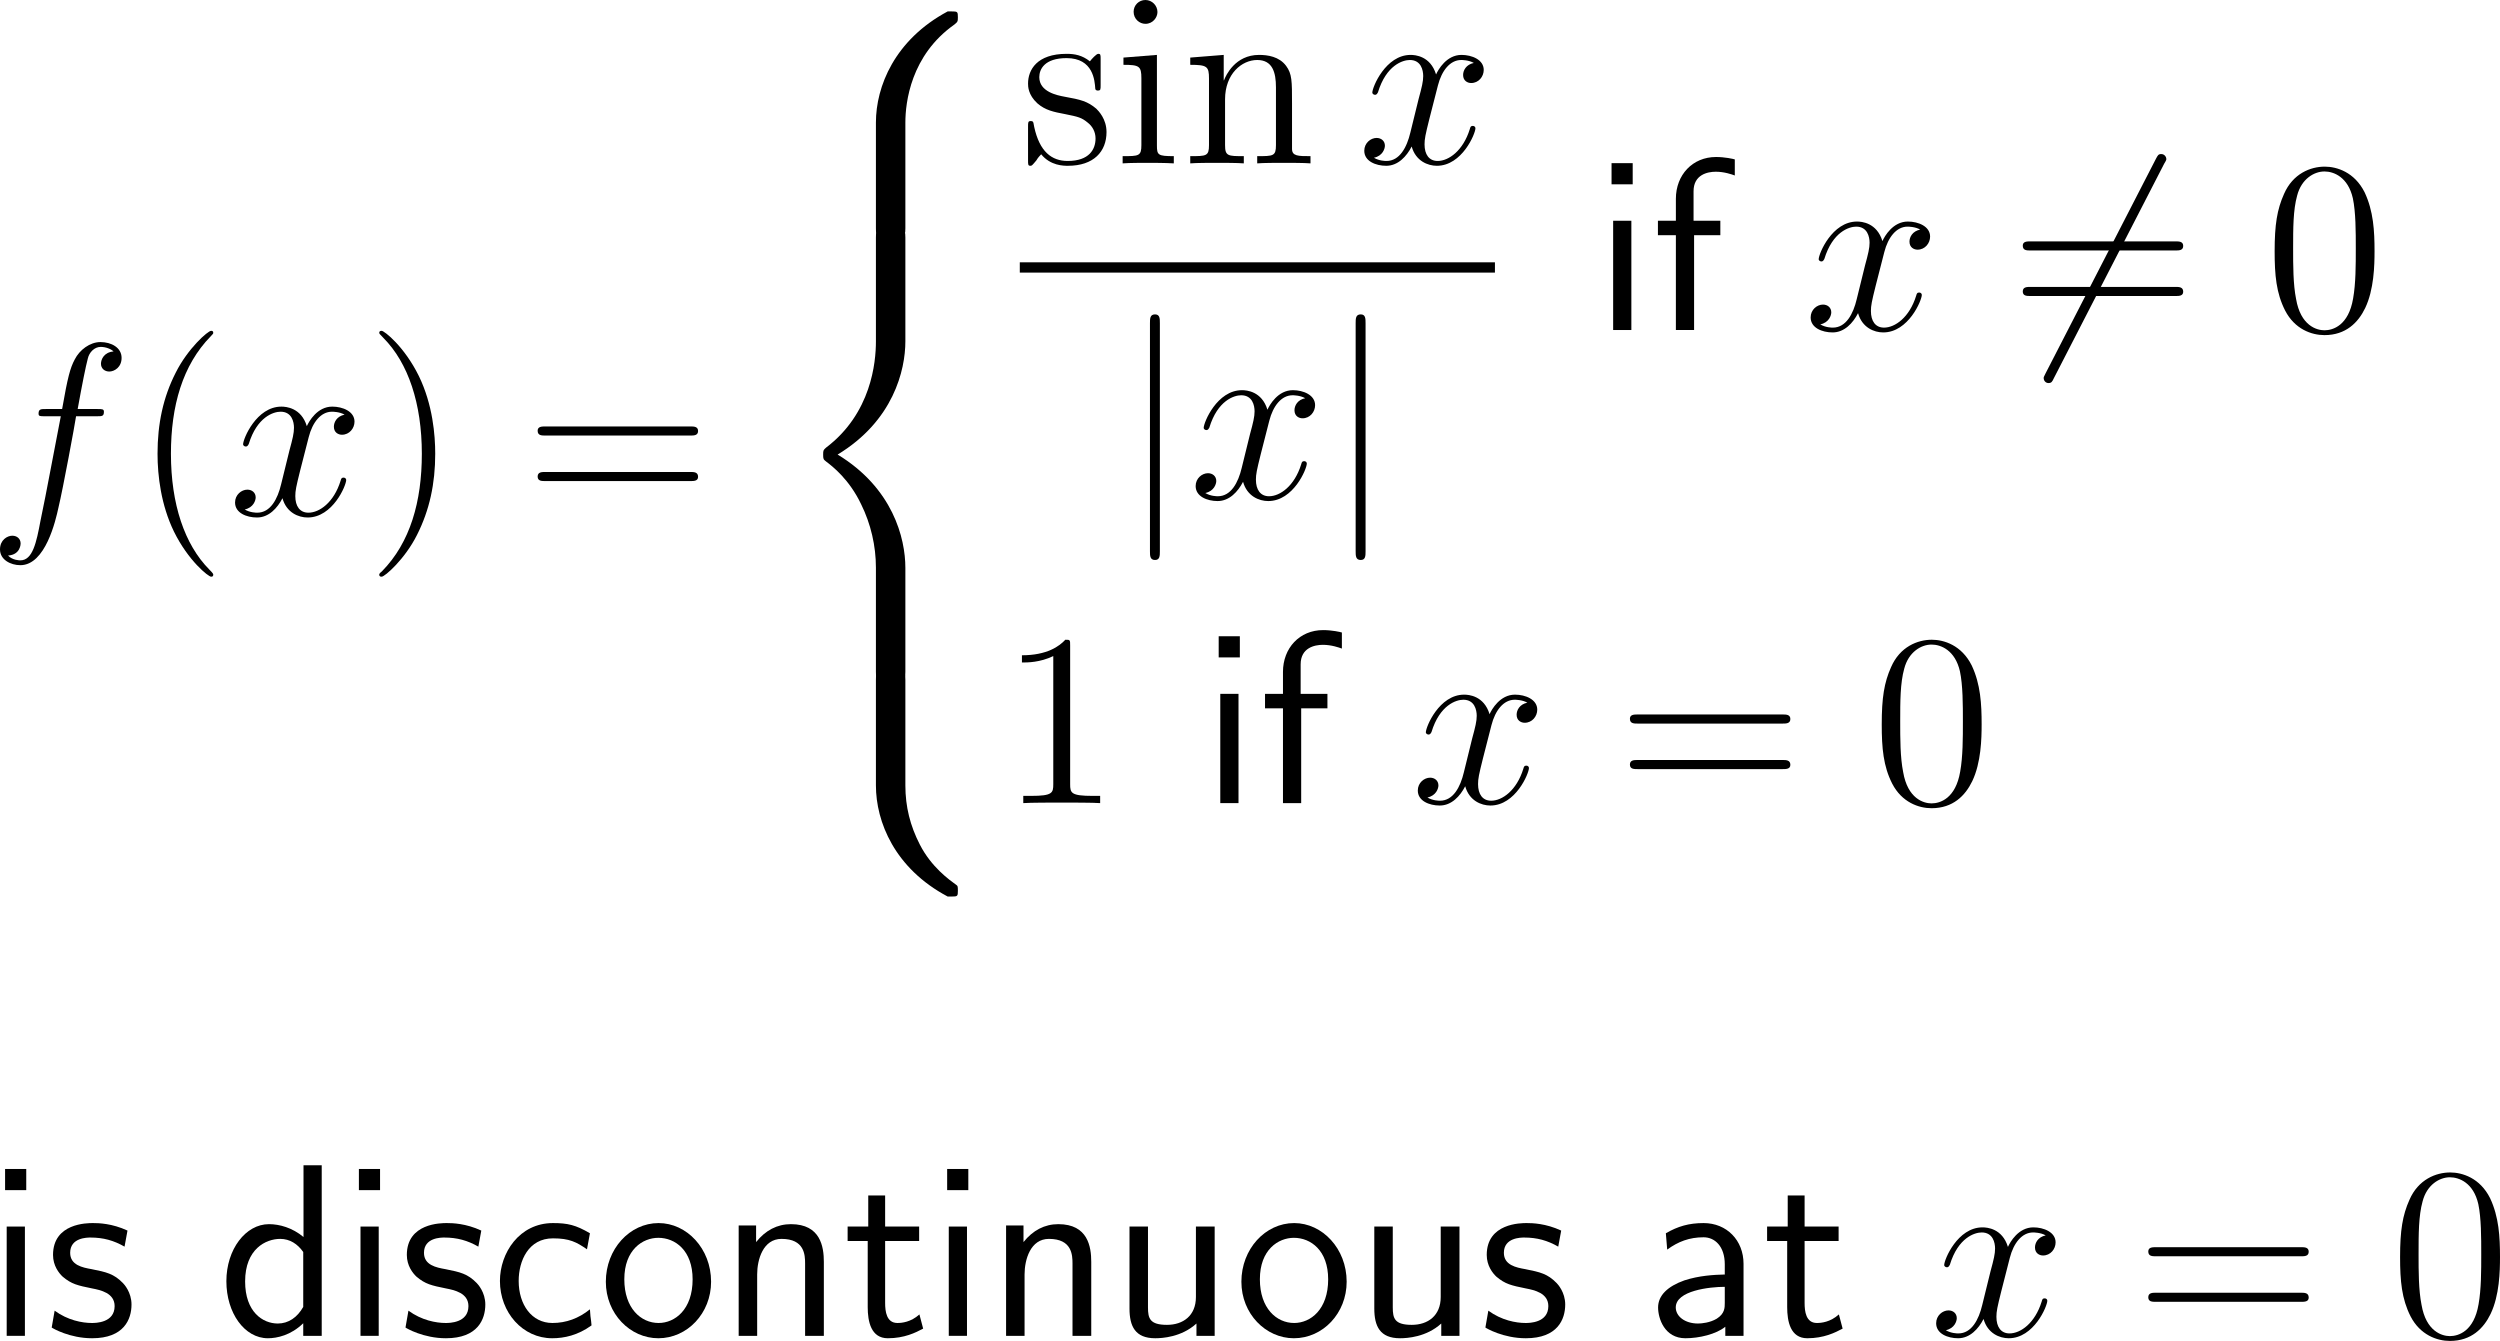 <?xml version="1.0" encoding="UTF-8"?>
<svg xmlns="http://www.w3.org/2000/svg" xmlns:xlink="http://www.w3.org/1999/xlink" width="182.309pt" height="97.785pt" viewBox="0 0 182.309 97.785" version="1.1">
<g id="surface1">
<path style=" stroke:none;fill-rule:nonzero;fill:rgb(0%,0%,0%);fill-opacity:1;" d="M 7.07 30.355 C 7.441 30.355 7.578 30.355 7.578 30.023 C 7.578 29.828 7.441 29.828 7.109 29.828 L 5.664 29.828 C 5.996 27.992 6.25 26.723 6.406 26.137 C 6.504 25.707 6.875 25.297 7.344 25.297 C 7.715 25.297 8.105 25.453 8.281 25.629 C 7.578 25.688 7.363 26.215 7.363 26.527 C 7.363 26.879 7.637 27.094 7.969 27.094 C 8.34 27.094 8.867 26.781 8.867 26.098 C 8.867 25.355 8.125 24.945 7.324 24.945 C 6.562 24.945 5.801 25.512 5.449 26.215 C 5.117 26.84 4.941 27.484 4.531 29.828 L 3.34 29.828 C 2.988 29.828 2.812 29.828 2.812 30.16 C 2.812 30.355 2.91 30.355 3.281 30.355 L 4.434 30.355 C 4.102 32.016 3.359 36.078 2.949 37.992 C 2.656 39.555 2.383 40.863 1.484 40.863 C 1.426 40.863 0.918 40.863 0.586 40.512 C 1.504 40.453 1.504 39.652 1.504 39.633 C 1.504 39.281 1.23 39.066 0.898 39.066 C 0.527 39.066 0 39.379 0 40.062 C 0 40.824 0.781 41.215 1.484 41.215 C 3.32 41.215 4.062 37.934 4.258 37.035 C 4.59 35.668 5.469 30.902 5.547 30.355 Z M 7.07 30.355 "/>
<path style=" stroke:none;fill-rule:nonzero;fill:rgb(0%,0%,0%);fill-opacity:1;" d="M 15.551 41.918 C 15.551 41.859 15.551 41.82 15.258 41.527 C 13.461 39.711 12.465 36.762 12.465 33.09 C 12.465 29.613 13.305 26.625 15.375 24.516 C 15.551 24.34 15.551 24.32 15.551 24.262 C 15.551 24.145 15.473 24.125 15.395 24.125 C 15.16 24.125 13.695 25.414 12.816 27.172 C 11.898 28.969 11.488 30.902 11.488 33.09 C 11.488 34.691 11.742 36.82 12.68 38.754 C 13.734 40.902 15.199 42.055 15.395 42.055 C 15.473 42.055 15.551 42.035 15.551 41.918 Z M 15.551 41.918 "/>
<path style=" stroke:none;fill-rule:nonzero;fill:rgb(0%,0%,0%);fill-opacity:1;" d="M 25.129 30.238 C 24.562 30.355 24.348 30.785 24.348 31.117 C 24.348 31.547 24.68 31.703 24.934 31.703 C 25.48 31.703 25.852 31.234 25.852 30.746 C 25.852 30.004 24.992 29.652 24.23 29.652 C 23.137 29.652 22.531 30.727 22.375 31.078 C 21.965 29.73 20.852 29.652 20.52 29.652 C 18.703 29.652 17.727 31.996 17.727 32.406 C 17.727 32.465 17.805 32.562 17.922 32.562 C 18.059 32.562 18.098 32.445 18.137 32.387 C 18.742 30.395 19.953 30.023 20.461 30.023 C 21.281 30.023 21.438 30.766 21.438 31.195 C 21.438 31.586 21.34 31.996 21.105 32.855 L 20.5 35.316 C 20.246 36.391 19.719 37.387 18.762 37.387 C 18.684 37.387 18.234 37.387 17.844 37.152 C 18.488 37.016 18.645 36.488 18.645 36.273 C 18.645 35.922 18.371 35.707 18.039 35.707 C 17.609 35.707 17.141 36.078 17.141 36.645 C 17.141 37.406 17.98 37.738 18.742 37.738 C 19.602 37.738 20.227 37.055 20.598 36.332 C 20.891 37.387 21.77 37.738 22.434 37.738 C 24.27 37.738 25.246 35.395 25.246 35.004 C 25.246 34.906 25.168 34.828 25.051 34.828 C 24.895 34.828 24.875 34.926 24.836 35.062 C 24.348 36.645 23.293 37.387 22.492 37.387 C 21.867 37.387 21.535 36.918 21.535 36.176 C 21.535 35.785 21.594 35.492 21.887 34.32 L 22.512 31.879 C 22.785 30.805 23.391 30.023 24.211 30.023 C 24.25 30.023 24.758 30.023 25.129 30.238 Z M 25.129 30.238 "/>
<path style=" stroke:none;fill-rule:nonzero;fill:rgb(0%,0%,0%);fill-opacity:1;" d="M 31.738 33.09 C 31.738 31.742 31.562 29.516 30.547 27.426 C 29.492 25.277 28.027 24.125 27.832 24.125 C 27.754 24.125 27.656 24.145 27.656 24.262 C 27.656 24.32 27.656 24.34 27.969 24.652 C 29.766 26.469 30.762 29.418 30.762 33.09 C 30.762 36.566 29.922 39.555 27.852 41.664 C 27.656 41.82 27.656 41.859 27.656 41.918 C 27.656 42.035 27.754 42.055 27.832 42.055 C 28.066 42.055 29.531 40.766 30.41 39.008 C 31.328 37.191 31.738 35.258 31.738 33.09 Z M 31.738 33.09 "/>
<path style=" stroke:none;fill-rule:nonzero;fill:rgb(0%,0%,0%);fill-opacity:1;" d="M 50.34 31.762 C 50.594 31.762 50.906 31.762 50.906 31.43 C 50.906 31.098 50.594 31.098 50.34 31.098 L 39.773 31.098 C 39.52 31.098 39.207 31.098 39.207 31.41 C 39.207 31.762 39.5 31.762 39.773 31.762 Z M 50.34 35.082 C 50.594 35.082 50.906 35.082 50.906 34.77 C 50.906 34.418 50.594 34.418 50.34 34.418 L 39.773 34.418 C 39.52 34.418 39.207 34.418 39.207 34.75 C 39.207 35.082 39.5 35.082 39.773 35.082 Z M 50.34 35.082 "/>
<path style=" stroke:none;fill-rule:nonzero;fill:rgb(0%,0%,0%);fill-opacity:1;" d="M 66.023 8.938 C 66.023 7.473 66.414 4.035 69.598 1.789 C 69.832 1.594 69.852 1.574 69.852 1.262 C 69.852 0.852 69.832 0.832 69.383 0.832 L 69.109 0.832 C 65.242 2.902 63.875 6.301 63.875 8.938 L 63.875 16.652 C 63.875 17.102 63.875 17.121 64.363 17.121 L 65.516 17.121 C 66.004 17.121 66.023 17.102 66.023 16.652 Z M 66.023 8.938 "/>
<path style=" stroke:none;fill-rule:nonzero;fill:rgb(0%,0%,0%);fill-opacity:1;" d="M 63.875 48.988 C 63.875 49.457 63.875 49.477 64.363 49.477 L 65.516 49.477 C 66.004 49.477 66.023 49.457 66.023 48.988 L 66.023 41.41 C 66.023 39.242 65.105 35.59 61.082 33.148 C 65.145 30.688 66.023 26.996 66.023 24.887 L 66.023 17.328 C 66.023 16.859 66.004 16.84 65.516 16.84 L 64.363 16.84 C 63.875 16.84 63.875 16.859 63.875 17.328 L 63.875 24.906 C 63.875 26.41 63.543 30.141 60.242 32.641 C 60.047 32.816 60.027 32.836 60.027 33.148 C 60.027 33.48 60.047 33.5 60.242 33.656 C 60.711 34.008 61.941 34.965 62.801 36.781 C 63.504 38.207 63.875 39.809 63.875 41.391 Z M 63.875 48.988 "/>
<path style=" stroke:none;fill-rule:nonzero;fill:rgb(0%,0%,0%);fill-opacity:1;" d="M 69.383 65.379 C 69.832 65.379 69.852 65.359 69.852 64.949 C 69.852 64.637 69.832 64.617 69.773 64.559 C 69.207 64.148 67.918 63.23 67.078 61.59 C 66.375 60.223 66.023 58.836 66.023 57.273 L 66.023 49.578 C 66.023 49.109 66.004 49.09 65.516 49.09 L 64.363 49.09 C 63.875 49.09 63.875 49.109 63.875 49.578 L 63.875 57.273 C 63.875 59.93 65.242 63.328 69.109 65.379 Z M 69.383 65.379 "/>
<path style=" stroke:none;fill-rule:nonzero;fill:rgb(0%,0%,0%);fill-opacity:1;" d="M 80.262 4.336 C 80.262 4.004 80.262 3.926 80.086 3.926 C 79.949 3.926 79.598 4.316 79.48 4.473 C 78.914 4.023 78.367 3.926 77.781 3.926 C 75.613 3.926 74.969 5.098 74.969 6.094 C 74.969 6.289 74.969 6.914 75.652 7.539 C 76.238 8.047 76.844 8.164 77.664 8.32 C 78.641 8.516 78.875 8.574 79.324 8.945 C 79.656 9.199 79.891 9.609 79.891 10.098 C 79.891 10.879 79.441 11.738 77.859 11.738 C 76.688 11.738 75.809 11.055 75.418 9.258 C 75.359 8.945 75.359 8.926 75.34 8.906 C 75.301 8.828 75.223 8.828 75.164 8.828 C 74.969 8.828 74.969 8.926 74.969 9.238 L 74.969 11.68 C 74.969 12.012 74.969 12.09 75.145 12.09 C 75.242 12.09 75.262 12.07 75.574 11.699 C 75.652 11.582 75.652 11.543 75.926 11.25 C 76.609 12.09 77.566 12.09 77.879 12.09 C 79.754 12.09 80.691 11.055 80.691 9.629 C 80.691 8.672 80.105 8.086 79.949 7.93 C 79.305 7.383 78.816 7.266 77.625 7.051 C 77.098 6.953 75.789 6.699 75.789 5.625 C 75.789 5.059 76.16 4.238 77.781 4.238 C 79.734 4.238 79.832 5.898 79.871 6.465 C 79.891 6.602 80.008 6.602 80.066 6.602 C 80.262 6.602 80.262 6.523 80.262 6.191 Z M 80.262 4.336 "/>
<path style=" stroke:none;fill-rule:nonzero;fill:rgb(0%,0%,0%);fill-opacity:1;" d="M 84.406 0.879 C 84.406 0.41 84.016 0 83.527 0 C 83.059 0 82.668 0.371 82.668 0.859 C 82.668 1.387 83.098 1.738 83.527 1.738 C 84.074 1.738 84.406 1.27 84.406 0.879 Z M 81.926 4.199 L 81.926 4.727 C 83.078 4.727 83.234 4.824 83.234 5.703 L 83.234 10.586 C 83.234 11.387 83.039 11.387 81.867 11.387 L 81.867 11.914 C 82.375 11.875 83.234 11.875 83.762 11.875 C 83.957 11.875 84.992 11.875 85.598 11.914 L 85.598 11.387 C 84.445 11.387 84.367 11.309 84.367 10.605 L 84.367 4.004 Z M 81.926 4.199 "/>
<path style=" stroke:none;fill-rule:nonzero;fill:rgb(0%,0%,0%);fill-opacity:1;" d="M 94.219 7.559 C 94.219 5.898 94.219 5.391 93.789 4.805 C 93.281 4.121 92.441 4.004 91.816 4.004 C 90.078 4.004 89.395 5.488 89.258 5.859 L 89.238 5.859 L 89.238 4.004 L 86.797 4.199 L 86.797 4.727 C 88.027 4.727 88.164 4.844 88.164 5.723 L 88.164 10.586 C 88.164 11.387 87.969 11.387 86.797 11.387 L 86.797 11.914 C 87.266 11.875 88.242 11.875 88.75 11.875 C 89.258 11.875 90.234 11.875 90.703 11.914 L 90.703 11.387 C 89.551 11.387 89.336 11.387 89.336 10.586 L 89.336 7.246 C 89.336 5.371 90.566 4.375 91.68 4.375 C 92.793 4.375 93.047 5.273 93.047 6.367 L 93.047 10.586 C 93.047 11.387 92.852 11.387 91.68 11.387 L 91.68 11.914 C 92.148 11.875 93.125 11.875 93.613 11.875 C 94.141 11.875 95.098 11.875 95.566 11.914 L 95.566 11.387 C 94.668 11.387 94.219 11.387 94.219 10.859 Z M 94.219 7.559 "/>
<path style=" stroke:none;fill-rule:nonzero;fill:rgb(0%,0%,0%);fill-opacity:1;" d="M 107.477 4.59 C 106.91 4.707 106.695 5.137 106.695 5.469 C 106.695 5.898 107.027 6.055 107.281 6.055 C 107.828 6.055 108.199 5.586 108.199 5.098 C 108.199 4.355 107.34 4.004 106.578 4.004 C 105.484 4.004 104.879 5.078 104.723 5.43 C 104.312 4.082 103.199 4.004 102.867 4.004 C 101.051 4.004 100.074 6.348 100.074 6.758 C 100.074 6.816 100.152 6.914 100.27 6.914 C 100.406 6.914 100.445 6.797 100.484 6.738 C 101.09 4.746 102.301 4.375 102.809 4.375 C 103.629 4.375 103.785 5.117 103.785 5.547 C 103.785 5.938 103.688 6.348 103.453 7.207 L 102.848 9.668 C 102.594 10.742 102.066 11.738 101.109 11.738 C 101.031 11.738 100.582 11.738 100.191 11.504 C 100.836 11.367 100.992 10.84 100.992 10.625 C 100.992 10.273 100.719 10.059 100.387 10.059 C 99.957 10.059 99.488 10.43 99.488 10.996 C 99.488 11.758 100.328 12.09 101.09 12.09 C 101.949 12.09 102.574 11.406 102.945 10.684 C 103.238 11.738 104.117 12.09 104.781 12.09 C 106.617 12.09 107.594 9.746 107.594 9.355 C 107.594 9.258 107.516 9.18 107.398 9.18 C 107.242 9.18 107.223 9.277 107.184 9.414 C 106.695 10.996 105.641 11.738 104.84 11.738 C 104.215 11.738 103.883 11.27 103.883 10.527 C 103.883 10.137 103.941 9.844 104.234 8.672 L 104.859 6.23 C 105.133 5.156 105.738 4.375 106.559 4.375 C 106.598 4.375 107.105 4.375 107.477 4.59 Z M 107.477 4.59 "/>
<path style=" stroke:none;fill-rule:nonzero;fill:rgb(0%,0%,0%);fill-opacity:1;" d="M 74.367 19.129 L 109.016 19.129 L 109.016 19.879 L 74.367 19.879 Z M 74.367 19.129 "/>
<path style=" stroke:none;fill-rule:nonzero;fill:rgb(0%,0%,0%);fill-opacity:1;" d="M 84.582 23.57 C 84.582 23.238 84.582 22.926 84.23 22.926 C 83.859 22.926 83.859 23.238 83.859 23.57 L 83.859 40.191 C 83.859 40.523 83.859 40.836 84.23 40.836 C 84.582 40.836 84.582 40.523 84.582 40.191 Z M 84.582 23.57 "/>
<path style=" stroke:none;fill-rule:nonzero;fill:rgb(0%,0%,0%);fill-opacity:1;" d="M 95.18 29.039 C 94.613 29.156 94.398 29.586 94.398 29.918 C 94.398 30.348 94.73 30.504 94.984 30.504 C 95.531 30.504 95.902 30.035 95.902 29.547 C 95.902 28.805 95.043 28.453 94.281 28.453 C 93.188 28.453 92.582 29.527 92.426 29.879 C 92.016 28.531 90.902 28.453 90.57 28.453 C 88.754 28.453 87.777 30.797 87.777 31.207 C 87.777 31.266 87.855 31.363 87.973 31.363 C 88.109 31.363 88.148 31.246 88.188 31.188 C 88.793 29.195 90.004 28.824 90.512 28.824 C 91.332 28.824 91.488 29.566 91.488 29.996 C 91.488 30.387 91.391 30.797 91.156 31.656 L 90.551 34.117 C 90.297 35.191 89.77 36.188 88.812 36.188 C 88.734 36.188 88.285 36.188 87.895 35.953 C 88.539 35.816 88.695 35.289 88.695 35.074 C 88.695 34.723 88.422 34.508 88.09 34.508 C 87.66 34.508 87.191 34.879 87.191 35.445 C 87.191 36.207 88.031 36.539 88.793 36.539 C 89.652 36.539 90.277 35.855 90.648 35.133 C 90.941 36.188 91.82 36.539 92.484 36.539 C 94.32 36.539 95.297 34.195 95.297 33.805 C 95.297 33.707 95.219 33.629 95.102 33.629 C 94.945 33.629 94.926 33.727 94.887 33.863 C 94.398 35.445 93.344 36.188 92.543 36.188 C 91.918 36.188 91.586 35.719 91.586 34.977 C 91.586 34.586 91.645 34.293 91.938 33.121 L 92.562 30.68 C 92.836 29.605 93.441 28.824 94.262 28.824 C 94.301 28.824 94.809 28.824 95.18 29.039 Z M 95.18 29.039 "/>
<path style=" stroke:none;fill-rule:nonzero;fill:rgb(0%,0%,0%);fill-opacity:1;" d="M 99.582 23.57 C 99.582 23.238 99.582 22.926 99.23 22.926 C 98.859 22.926 98.859 23.238 98.859 23.57 L 98.859 40.191 C 98.859 40.523 98.859 40.836 99.23 40.836 C 99.582 40.836 99.582 40.523 99.582 40.191 Z M 99.582 23.57 "/>
<path style=" stroke:none;fill-rule:nonzero;fill:rgb(0%,0%,0%);fill-opacity:1;" d="M 119.062 11.898 L 117.52 11.898 L 117.52 13.441 L 119.062 13.441 Z M 118.965 16.098 L 117.637 16.098 L 117.637 24.066 L 118.965 24.066 Z M 118.965 16.098 "/>
<path style=" stroke:none;fill-rule:nonzero;fill:rgb(0%,0%,0%);fill-opacity:1;" d="M 123.539 17.152 L 125.453 17.152 L 125.453 16.098 L 123.5 16.098 L 123.5 13.949 C 123.5 12.738 124.516 12.523 125.121 12.523 C 125.746 12.523 126.293 12.719 126.508 12.797 L 126.508 11.625 C 126.391 11.586 125.785 11.449 125.141 11.449 C 123.422 11.449 122.211 12.758 122.211 14.496 L 122.211 16.098 L 120.902 16.098 L 120.902 17.152 L 122.211 17.152 L 122.211 24.066 L 123.539 24.066 Z M 123.539 17.152 "/>
<path style=" stroke:none;fill-rule:nonzero;fill:rgb(0%,0%,0%);fill-opacity:1;" d="M 140.027 16.742 C 139.461 16.859 139.246 17.289 139.246 17.621 C 139.246 18.051 139.578 18.207 139.832 18.207 C 140.379 18.207 140.75 17.738 140.75 17.25 C 140.75 16.508 139.891 16.156 139.129 16.156 C 138.035 16.156 137.43 17.23 137.273 17.582 C 136.863 16.234 135.75 16.156 135.418 16.156 C 133.602 16.156 132.625 18.5 132.625 18.91 C 132.625 18.969 132.703 19.066 132.82 19.066 C 132.957 19.066 132.996 18.949 133.035 18.891 C 133.641 16.898 134.852 16.527 135.359 16.527 C 136.18 16.527 136.336 17.27 136.336 17.699 C 136.336 18.09 136.238 18.5 136.004 19.359 L 135.398 21.82 C 135.145 22.895 134.617 23.891 133.66 23.891 C 133.582 23.891 133.133 23.891 132.742 23.656 C 133.387 23.52 133.543 22.992 133.543 22.777 C 133.543 22.426 133.27 22.211 132.938 22.211 C 132.508 22.211 132.039 22.582 132.039 23.148 C 132.039 23.91 132.879 24.242 133.641 24.242 C 134.5 24.242 135.125 23.559 135.496 22.836 C 135.789 23.891 136.668 24.242 137.332 24.242 C 139.168 24.242 140.145 21.898 140.145 21.508 C 140.145 21.41 140.066 21.332 139.949 21.332 C 139.793 21.332 139.773 21.43 139.734 21.566 C 139.246 23.148 138.191 23.891 137.391 23.891 C 136.766 23.891 136.434 23.422 136.434 22.68 C 136.434 22.289 136.492 21.996 136.785 20.824 L 137.41 18.383 C 137.684 17.309 138.289 16.527 139.109 16.527 C 139.148 16.527 139.656 16.527 140.027 16.742 Z M 140.027 16.742 "/>
<path style=" stroke:none;fill-rule:nonzero;fill:rgb(0%,0%,0%);fill-opacity:1;" d="M 157.82 11.938 C 157.977 11.684 157.977 11.645 157.977 11.586 C 157.977 11.469 157.859 11.234 157.605 11.234 C 157.391 11.234 157.352 11.332 157.215 11.586 L 149.168 27.23 C 149.031 27.484 149.031 27.523 149.031 27.582 C 149.031 27.719 149.148 27.934 149.383 27.934 C 149.598 27.934 149.656 27.836 149.773 27.582 Z M 157.82 11.938 "/>
<path style=" stroke:none;fill-rule:nonzero;fill:rgb(0%,0%,0%);fill-opacity:1;" d="M 158.641 18.266 C 158.895 18.266 159.207 18.266 159.207 17.934 C 159.207 17.602 158.895 17.602 158.641 17.602 L 148.074 17.602 C 147.82 17.602 147.508 17.602 147.508 17.914 C 147.508 18.266 147.801 18.266 148.074 18.266 Z M 158.641 21.586 C 158.895 21.586 159.207 21.586 159.207 21.273 C 159.207 20.922 158.895 20.922 158.641 20.922 L 148.074 20.922 C 147.82 20.922 147.508 20.922 147.508 21.254 C 147.508 21.586 147.801 21.586 148.074 21.586 Z M 158.641 21.586 "/>
<path style=" stroke:none;fill-rule:nonzero;fill:rgb(0%,0%,0%);fill-opacity:1;" d="M 173.16 18.324 C 173.16 16.84 173.082 15.395 172.438 14.027 C 171.695 12.543 170.406 12.152 169.527 12.152 C 168.492 12.152 167.203 12.66 166.559 14.145 C 166.051 15.277 165.875 16.391 165.875 18.324 C 165.875 20.062 165.992 21.371 166.637 22.641 C 167.34 24.008 168.57 24.438 169.508 24.438 C 171.07 24.438 171.969 23.52 172.477 22.465 C 173.121 21.117 173.16 19.359 173.16 18.324 Z M 169.508 24.086 C 168.941 24.086 167.77 23.754 167.438 21.801 C 167.223 20.727 167.223 19.359 167.223 18.109 C 167.223 16.645 167.223 15.316 167.516 14.262 C 167.828 13.051 168.746 12.504 169.508 12.504 C 170.191 12.504 171.227 12.914 171.578 14.457 C 171.793 15.473 171.793 16.898 171.793 18.109 C 171.793 19.32 171.793 20.668 171.598 21.762 C 171.266 23.734 170.133 24.086 169.508 24.086 Z M 169.508 24.086 "/>
<path style=" stroke:none;fill-rule:nonzero;fill:rgb(0%,0%,0%);fill-opacity:1;" d="M 78.039 47.082 C 78.039 46.652 78.039 46.652 77.688 46.652 C 77.258 47.121 76.359 47.785 74.523 47.785 L 74.523 48.312 C 74.934 48.312 75.832 48.312 76.809 47.844 L 76.809 57.18 C 76.809 57.824 76.75 58.039 75.188 58.039 L 74.621 58.039 L 74.621 58.566 C 75.109 58.527 76.848 58.527 77.434 58.527 C 78.02 58.527 79.758 58.527 80.227 58.566 L 80.227 58.039 L 79.68 58.039 C 78.098 58.039 78.039 57.824 78.039 57.18 Z M 78.039 47.082 "/>
<path style=" stroke:none;fill-rule:nonzero;fill:rgb(0%,0%,0%);fill-opacity:1;" d="M 90.414 46.398 L 88.871 46.398 L 88.871 47.941 L 90.414 47.941 Z M 90.316 50.598 L 88.988 50.598 L 88.988 58.566 L 90.316 58.566 Z M 90.316 50.598 "/>
<path style=" stroke:none;fill-rule:nonzero;fill:rgb(0%,0%,0%);fill-opacity:1;" d="M 94.887 51.652 L 96.801 51.652 L 96.801 50.598 L 94.848 50.598 L 94.848 48.449 C 94.848 47.238 95.863 47.023 96.469 47.023 C 97.094 47.023 97.641 47.219 97.855 47.297 L 97.855 46.125 C 97.738 46.086 97.133 45.949 96.488 45.949 C 94.77 45.949 93.559 47.258 93.559 48.996 L 93.559 50.598 L 92.25 50.598 L 92.25 51.652 L 93.559 51.652 L 93.559 58.566 L 94.887 58.566 Z M 94.887 51.652 "/>
<path style=" stroke:none;fill-rule:nonzero;fill:rgb(0%,0%,0%);fill-opacity:1;" d="M 111.379 51.242 C 110.812 51.359 110.598 51.789 110.598 52.121 C 110.598 52.551 110.93 52.707 111.184 52.707 C 111.73 52.707 112.102 52.238 112.102 51.75 C 112.102 51.008 111.242 50.656 110.48 50.656 C 109.387 50.656 108.781 51.73 108.625 52.082 C 108.215 50.734 107.102 50.656 106.77 50.656 C 104.953 50.656 103.977 53 103.977 53.41 C 103.977 53.469 104.055 53.566 104.172 53.566 C 104.309 53.566 104.348 53.449 104.387 53.391 C 104.992 51.398 106.203 51.027 106.711 51.027 C 107.531 51.027 107.688 51.77 107.688 52.199 C 107.688 52.59 107.59 53 107.355 53.859 L 106.75 56.32 C 106.496 57.395 105.969 58.391 105.012 58.391 C 104.934 58.391 104.484 58.391 104.094 58.156 C 104.738 58.02 104.895 57.492 104.895 57.277 C 104.895 56.926 104.621 56.711 104.289 56.711 C 103.859 56.711 103.391 57.082 103.391 57.648 C 103.391 58.41 104.23 58.742 104.992 58.742 C 105.852 58.742 106.477 58.059 106.848 57.336 C 107.141 58.391 108.02 58.742 108.684 58.742 C 110.52 58.742 111.496 56.398 111.496 56.008 C 111.496 55.91 111.418 55.832 111.301 55.832 C 111.145 55.832 111.125 55.93 111.086 56.066 C 110.598 57.648 109.543 58.391 108.742 58.391 C 108.117 58.391 107.785 57.922 107.785 57.18 C 107.785 56.789 107.844 56.496 108.137 55.324 L 108.762 52.883 C 109.035 51.809 109.641 51.027 110.461 51.027 C 110.5 51.027 111.008 51.027 111.379 51.242 Z M 111.379 51.242 "/>
<path style=" stroke:none;fill-rule:nonzero;fill:rgb(0%,0%,0%);fill-opacity:1;" d="M 129.992 52.766 C 130.246 52.766 130.559 52.766 130.559 52.434 C 130.559 52.102 130.246 52.102 129.992 52.102 L 119.426 52.102 C 119.172 52.102 118.859 52.102 118.859 52.414 C 118.859 52.766 119.152 52.766 119.426 52.766 Z M 129.992 56.086 C 130.246 56.086 130.559 56.086 130.559 55.773 C 130.559 55.422 130.246 55.422 129.992 55.422 L 119.426 55.422 C 119.172 55.422 118.859 55.422 118.859 55.754 C 118.859 56.086 119.152 56.086 119.426 56.086 Z M 129.992 56.086 "/>
<path style=" stroke:none;fill-rule:nonzero;fill:rgb(0%,0%,0%);fill-opacity:1;" d="M 144.508 52.824 C 144.508 51.34 144.43 49.895 143.785 48.527 C 143.043 47.043 141.754 46.652 140.875 46.652 C 139.84 46.652 138.551 47.16 137.906 48.645 C 137.398 49.777 137.223 50.891 137.223 52.824 C 137.223 54.562 137.34 55.871 137.984 57.141 C 138.688 58.508 139.918 58.938 140.855 58.938 C 142.418 58.938 143.316 58.02 143.824 56.965 C 144.469 55.617 144.508 53.859 144.508 52.824 Z M 140.855 58.586 C 140.289 58.586 139.117 58.254 138.785 56.301 C 138.57 55.227 138.57 53.859 138.57 52.609 C 138.57 51.145 138.57 49.816 138.863 48.762 C 139.176 47.551 140.094 47.004 140.855 47.004 C 141.539 47.004 142.574 47.414 142.926 48.957 C 143.141 49.973 143.141 51.398 143.141 52.609 C 143.141 53.82 143.141 55.168 142.945 56.262 C 142.613 58.234 141.48 58.586 140.855 58.586 Z M 140.855 58.586 "/>
<path style=" stroke:none;fill-rule:nonzero;fill:rgb(0%,0%,0%);fill-opacity:1;" d="M 1.914 85.246 L 0.371 85.246 L 0.371 86.789 L 1.914 86.789 Z M 1.816 89.445 L 0.488 89.445 L 0.488 97.414 L 1.816 97.414 Z M 1.816 89.445 "/>
<path style=" stroke:none;fill-rule:nonzero;fill:rgb(0%,0%,0%);fill-opacity:1;" d="M 9.297 89.738 C 8.164 89.211 7.188 89.191 6.777 89.191 C 6.367 89.191 3.867 89.191 3.867 91.516 C 3.867 92.297 4.297 92.844 4.57 93.098 C 5.215 93.645 5.664 93.742 6.719 93.957 C 7.324 94.074 8.359 94.289 8.359 95.246 C 8.359 96.477 6.953 96.477 6.699 96.477 C 5.996 96.477 4.941 96.281 3.984 95.578 L 3.77 96.809 C 3.848 96.867 5.078 97.59 6.719 97.59 C 9.043 97.59 9.59 96.203 9.59 95.129 C 9.59 94.23 9.043 93.645 8.965 93.566 C 8.301 92.883 7.754 92.766 6.68 92.551 C 6.016 92.434 5.117 92.258 5.117 91.359 C 5.117 90.246 6.367 90.246 6.602 90.246 C 7.539 90.246 8.301 90.461 9.082 90.91 Z M 9.297 89.738 "/>
<path style=" stroke:none;fill-rule:nonzero;fill:rgb(0%,0%,0%);fill-opacity:1;" d="M 23.461 84.973 L 22.133 84.973 L 22.133 90.207 C 21.312 89.523 20.375 89.27 19.613 89.27 C 17.914 89.27 16.508 91.105 16.508 93.43 C 16.508 95.754 17.836 97.59 19.535 97.59 C 20.199 97.59 21.215 97.375 22.113 96.496 L 22.113 97.414 L 23.461 97.414 Z M 22.113 95.305 C 21.684 96.066 21.039 96.516 20.258 96.516 C 19.164 96.516 17.875 95.676 17.875 93.449 C 17.875 91.066 19.398 90.344 20.434 90.344 C 21.137 90.344 21.703 90.715 22.113 91.301 Z M 22.113 95.305 "/>
<path style=" stroke:none;fill-rule:nonzero;fill:rgb(0%,0%,0%);fill-opacity:1;" d="M 27.715 85.246 L 26.172 85.246 L 26.172 86.789 L 27.715 86.789 Z M 27.617 89.445 L 26.289 89.445 L 26.289 97.414 L 27.617 97.414 Z M 27.617 89.445 "/>
<path style=" stroke:none;fill-rule:nonzero;fill:rgb(0%,0%,0%);fill-opacity:1;" d="M 35.098 89.738 C 33.965 89.211 32.988 89.191 32.578 89.191 C 32.168 89.191 29.668 89.191 29.668 91.516 C 29.668 92.297 30.098 92.844 30.371 93.098 C 31.016 93.645 31.465 93.742 32.52 93.957 C 33.125 94.074 34.16 94.289 34.16 95.246 C 34.16 96.477 32.754 96.477 32.5 96.477 C 31.797 96.477 30.742 96.281 29.785 95.578 L 29.57 96.809 C 29.648 96.867 30.879 97.59 32.52 97.59 C 34.844 97.59 35.391 96.203 35.391 95.129 C 35.391 94.23 34.844 93.645 34.766 93.566 C 34.102 92.883 33.555 92.766 32.48 92.551 C 31.816 92.434 30.918 92.258 30.918 91.359 C 30.918 90.246 32.168 90.246 32.402 90.246 C 33.34 90.246 34.102 90.461 34.883 90.91 Z M 35.098 89.738 "/>
<path style=" stroke:none;fill-rule:nonzero;fill:rgb(0%,0%,0%);fill-opacity:1;" d="M 43.02 95.48 C 42.199 96.145 41.281 96.477 40.285 96.477 C 38.781 96.477 37.824 95.148 37.824 93.41 C 37.824 91.926 38.547 90.305 40.324 90.305 C 41.535 90.305 42.043 90.578 42.805 91.105 L 43.02 89.934 C 41.984 89.328 41.398 89.191 40.324 89.191 C 37.863 89.191 36.457 91.379 36.457 93.41 C 36.457 95.715 38.117 97.59 40.266 97.59 C 41.145 97.59 42.141 97.375 43.137 96.652 C 43.137 96.613 43.078 96.047 43.059 95.988 Z M 43.02 95.48 "/>
<path style=" stroke:none;fill-rule:nonzero;fill:rgb(0%,0%,0%);fill-opacity:1;" d="M 51.855 93.469 C 51.855 91.047 50.078 89.191 48.027 89.191 C 45.918 89.191 44.18 91.086 44.18 93.469 C 44.18 95.812 45.957 97.59 48.008 97.59 C 50.117 97.59 51.855 95.773 51.855 93.469 Z M 48.027 96.477 C 46.738 96.477 45.527 95.402 45.527 93.293 C 45.527 91.125 46.875 90.266 48.008 90.266 C 49.238 90.266 50.508 91.184 50.508 93.293 C 50.508 95.5 49.219 96.477 48.027 96.477 Z M 48.027 96.477 "/>
<path style=" stroke:none;fill-rule:nonzero;fill:rgb(0%,0%,0%);fill-opacity:1;" d="M 60.078 92.023 C 60.078 90.93 59.844 89.27 57.676 89.27 C 56.68 89.27 55.82 89.719 55.137 90.578 L 55.137 89.367 L 53.867 89.367 L 53.867 97.414 L 55.215 97.414 L 55.215 92.941 C 55.215 91.848 55.645 90.344 56.992 90.344 C 58.672 90.344 58.711 91.516 58.711 92.141 L 58.711 97.414 L 60.078 97.414 Z M 60.078 92.023 "/>
<path style=" stroke:none;fill-rule:nonzero;fill:rgb(0%,0%,0%);fill-opacity:1;" d="M 64.547 90.5 L 67.027 90.5 L 67.027 89.445 L 64.547 89.445 L 64.547 87.18 L 63.316 87.18 L 63.316 89.445 L 61.812 89.445 L 61.812 90.5 L 63.277 90.5 L 63.277 95.324 C 63.277 96.359 63.512 97.59 64.742 97.59 C 65.953 97.59 66.773 97.18 67.32 96.887 L 67.047 95.852 C 66.422 96.418 65.758 96.477 65.445 96.477 C 64.645 96.477 64.547 95.637 64.547 95.012 Z M 64.547 90.5 "/>
<path style=" stroke:none;fill-rule:nonzero;fill:rgb(0%,0%,0%);fill-opacity:1;" d="M 70.613 85.246 L 69.07 85.246 L 69.07 86.789 L 70.613 86.789 Z M 70.516 89.445 L 69.188 89.445 L 69.188 97.414 L 70.516 97.414 Z M 70.516 89.445 "/>
<path style=" stroke:none;fill-rule:nonzero;fill:rgb(0%,0%,0%);fill-opacity:1;" d="M 79.578 92.023 C 79.578 90.93 79.344 89.27 77.176 89.27 C 76.18 89.27 75.32 89.719 74.637 90.578 L 74.637 89.367 L 73.367 89.367 L 73.367 97.414 L 74.715 97.414 L 74.715 92.941 C 74.715 91.848 75.145 90.344 76.492 90.344 C 78.172 90.344 78.211 91.516 78.211 92.141 L 78.211 97.414 L 79.578 97.414 Z M 79.578 92.023 "/>
<path style=" stroke:none;fill-rule:nonzero;fill:rgb(0%,0%,0%);fill-opacity:1;" d="M 88.578 89.445 L 87.211 89.445 L 87.211 94.582 C 87.211 95.949 86.273 96.613 85.102 96.613 C 83.852 96.613 83.715 96.145 83.715 95.344 L 83.715 89.445 L 82.367 89.445 L 82.367 95.422 C 82.367 96.711 82.777 97.59 84.242 97.59 C 84.75 97.59 86.156 97.512 87.25 96.516 L 87.25 97.414 L 88.578 97.414 Z M 88.578 89.445 "/>
<path style=" stroke:none;fill-rule:nonzero;fill:rgb(0%,0%,0%);fill-opacity:1;" d="M 98.203 93.469 C 98.203 91.047 96.426 89.191 94.375 89.191 C 92.266 89.191 90.527 91.086 90.527 93.469 C 90.527 95.812 92.305 97.59 94.355 97.59 C 96.465 97.59 98.203 95.773 98.203 93.469 Z M 94.375 96.477 C 93.086 96.477 91.875 95.402 91.875 93.293 C 91.875 91.125 93.223 90.266 94.355 90.266 C 95.586 90.266 96.855 91.184 96.855 93.293 C 96.855 95.5 95.566 96.477 94.375 96.477 Z M 94.375 96.477 "/>
<path style=" stroke:none;fill-rule:nonzero;fill:rgb(0%,0%,0%);fill-opacity:1;" d="M 106.43 89.445 L 105.062 89.445 L 105.062 94.582 C 105.062 95.949 104.125 96.613 102.953 96.613 C 101.703 96.613 101.566 96.145 101.566 95.344 L 101.566 89.445 L 100.219 89.445 L 100.219 95.422 C 100.219 96.711 100.629 97.59 102.094 97.59 C 102.602 97.59 104.008 97.512 105.102 96.516 L 105.102 97.414 L 106.43 97.414 Z M 106.43 89.445 "/>
<path style=" stroke:none;fill-rule:nonzero;fill:rgb(0%,0%,0%);fill-opacity:1;" d="M 113.848 89.738 C 112.715 89.211 111.738 89.191 111.328 89.191 C 110.918 89.191 108.418 89.191 108.418 91.516 C 108.418 92.297 108.848 92.844 109.121 93.098 C 109.766 93.645 110.215 93.742 111.27 93.957 C 111.875 94.074 112.91 94.289 112.91 95.246 C 112.91 96.477 111.504 96.477 111.25 96.477 C 110.547 96.477 109.492 96.281 108.535 95.578 L 108.32 96.809 C 108.398 96.867 109.629 97.59 111.27 97.59 C 113.594 97.59 114.141 96.203 114.141 95.129 C 114.141 94.23 113.594 93.645 113.516 93.566 C 112.852 92.883 112.305 92.766 111.23 92.551 C 110.566 92.434 109.668 92.258 109.668 91.359 C 109.668 90.246 110.918 90.246 111.152 90.246 C 112.09 90.246 112.852 90.461 113.633 90.91 Z M 113.848 89.738 "/>
<path style=" stroke:none;fill-rule:nonzero;fill:rgb(0%,0%,0%);fill-opacity:1;" d="M 127.145 92.16 C 127.145 90.441 125.914 89.191 124.234 89.191 C 123.16 89.191 122.359 89.426 121.48 89.934 L 121.578 91.125 C 122.379 90.539 123.199 90.227 124.234 90.227 C 125.055 90.227 125.777 90.891 125.777 92.199 L 125.777 92.941 C 124.977 92.961 123.902 93.02 122.828 93.371 C 121.617 93.801 120.914 94.465 120.914 95.344 C 120.914 96.145 121.383 97.59 122.906 97.59 C 123.902 97.59 125.152 97.297 125.816 96.75 L 125.816 97.414 L 127.145 97.414 Z M 125.777 95.012 C 125.777 95.363 125.777 95.793 125.191 96.164 C 124.703 96.457 124.098 96.516 123.824 96.516 C 122.867 96.516 122.203 95.988 122.203 95.344 C 122.203 94.113 124.684 93.84 125.777 93.84 Z M 125.777 95.012 "/>
<path style=" stroke:none;fill-rule:nonzero;fill:rgb(0%,0%,0%);fill-opacity:1;" d="M 131.598 90.5 L 134.078 90.5 L 134.078 89.445 L 131.598 89.445 L 131.598 87.18 L 130.367 87.18 L 130.367 89.445 L 128.863 89.445 L 128.863 90.5 L 130.328 90.5 L 130.328 95.324 C 130.328 96.359 130.562 97.59 131.793 97.59 C 133.004 97.59 133.824 97.18 134.371 96.887 L 134.098 95.852 C 133.473 96.418 132.809 96.477 132.496 96.477 C 131.695 96.477 131.598 95.637 131.598 95.012 Z M 131.598 90.5 "/>
<path style=" stroke:none;fill-rule:nonzero;fill:rgb(0%,0%,0%);fill-opacity:1;" d="M 149.18 90.09 C 148.613 90.207 148.398 90.637 148.398 90.969 C 148.398 91.398 148.73 91.555 148.984 91.555 C 149.531 91.555 149.902 91.086 149.902 90.598 C 149.902 89.855 149.043 89.504 148.281 89.504 C 147.188 89.504 146.582 90.578 146.426 90.93 C 146.016 89.582 144.902 89.504 144.57 89.504 C 142.754 89.504 141.777 91.848 141.777 92.258 C 141.777 92.316 141.855 92.414 141.973 92.414 C 142.109 92.414 142.148 92.297 142.188 92.238 C 142.793 90.246 144.004 89.875 144.512 89.875 C 145.332 89.875 145.488 90.617 145.488 91.047 C 145.488 91.438 145.391 91.848 145.156 92.707 L 144.551 95.168 C 144.297 96.242 143.77 97.238 142.812 97.238 C 142.734 97.238 142.285 97.238 141.895 97.004 C 142.539 96.867 142.695 96.34 142.695 96.125 C 142.695 95.773 142.422 95.559 142.09 95.559 C 141.66 95.559 141.191 95.93 141.191 96.496 C 141.191 97.258 142.031 97.59 142.793 97.59 C 143.652 97.59 144.277 96.906 144.648 96.184 C 144.941 97.238 145.82 97.59 146.484 97.59 C 148.32 97.59 149.297 95.246 149.297 94.855 C 149.297 94.758 149.219 94.68 149.102 94.68 C 148.945 94.68 148.926 94.777 148.887 94.914 C 148.398 96.496 147.344 97.238 146.543 97.238 C 145.918 97.238 145.586 96.77 145.586 96.027 C 145.586 95.637 145.645 95.344 145.938 94.172 L 146.562 91.73 C 146.836 90.656 147.441 89.875 148.262 89.875 C 148.301 89.875 148.809 89.875 149.18 90.09 Z M 149.18 90.09 "/>
<path style=" stroke:none;fill-rule:nonzero;fill:rgb(0%,0%,0%);fill-opacity:1;" d="M 167.793 91.613 C 168.047 91.613 168.359 91.613 168.359 91.281 C 168.359 90.949 168.047 90.949 167.793 90.949 L 157.227 90.949 C 156.973 90.949 156.66 90.949 156.66 91.262 C 156.66 91.613 156.953 91.613 157.227 91.613 Z M 167.793 94.934 C 168.047 94.934 168.359 94.934 168.359 94.621 C 168.359 94.27 168.047 94.27 167.793 94.27 L 157.227 94.27 C 156.973 94.27 156.66 94.27 156.66 94.602 C 156.66 94.934 156.953 94.934 157.227 94.934 Z M 167.793 94.934 "/>
<path style=" stroke:none;fill-rule:nonzero;fill:rgb(0%,0%,0%);fill-opacity:1;" d="M 182.309 91.672 C 182.309 90.188 182.23 88.742 181.586 87.375 C 180.844 85.891 179.555 85.5 178.676 85.5 C 177.641 85.5 176.352 86.008 175.707 87.492 C 175.199 88.625 175.023 89.738 175.023 91.672 C 175.023 93.41 175.141 94.719 175.785 95.988 C 176.488 97.355 177.719 97.785 178.656 97.785 C 180.219 97.785 181.117 96.867 181.625 95.812 C 182.27 94.465 182.309 92.707 182.309 91.672 Z M 178.656 97.434 C 178.09 97.434 176.918 97.102 176.586 95.148 C 176.371 94.074 176.371 92.707 176.371 91.457 C 176.371 89.992 176.371 88.664 176.664 87.609 C 176.977 86.398 177.895 85.852 178.656 85.852 C 179.34 85.852 180.375 86.262 180.727 87.805 C 180.941 88.82 180.941 90.246 180.941 91.457 C 180.941 92.668 180.941 94.016 180.746 95.109 C 180.414 97.082 179.281 97.434 178.656 97.434 Z M 178.656 97.434 "/>
</g>
</svg>

